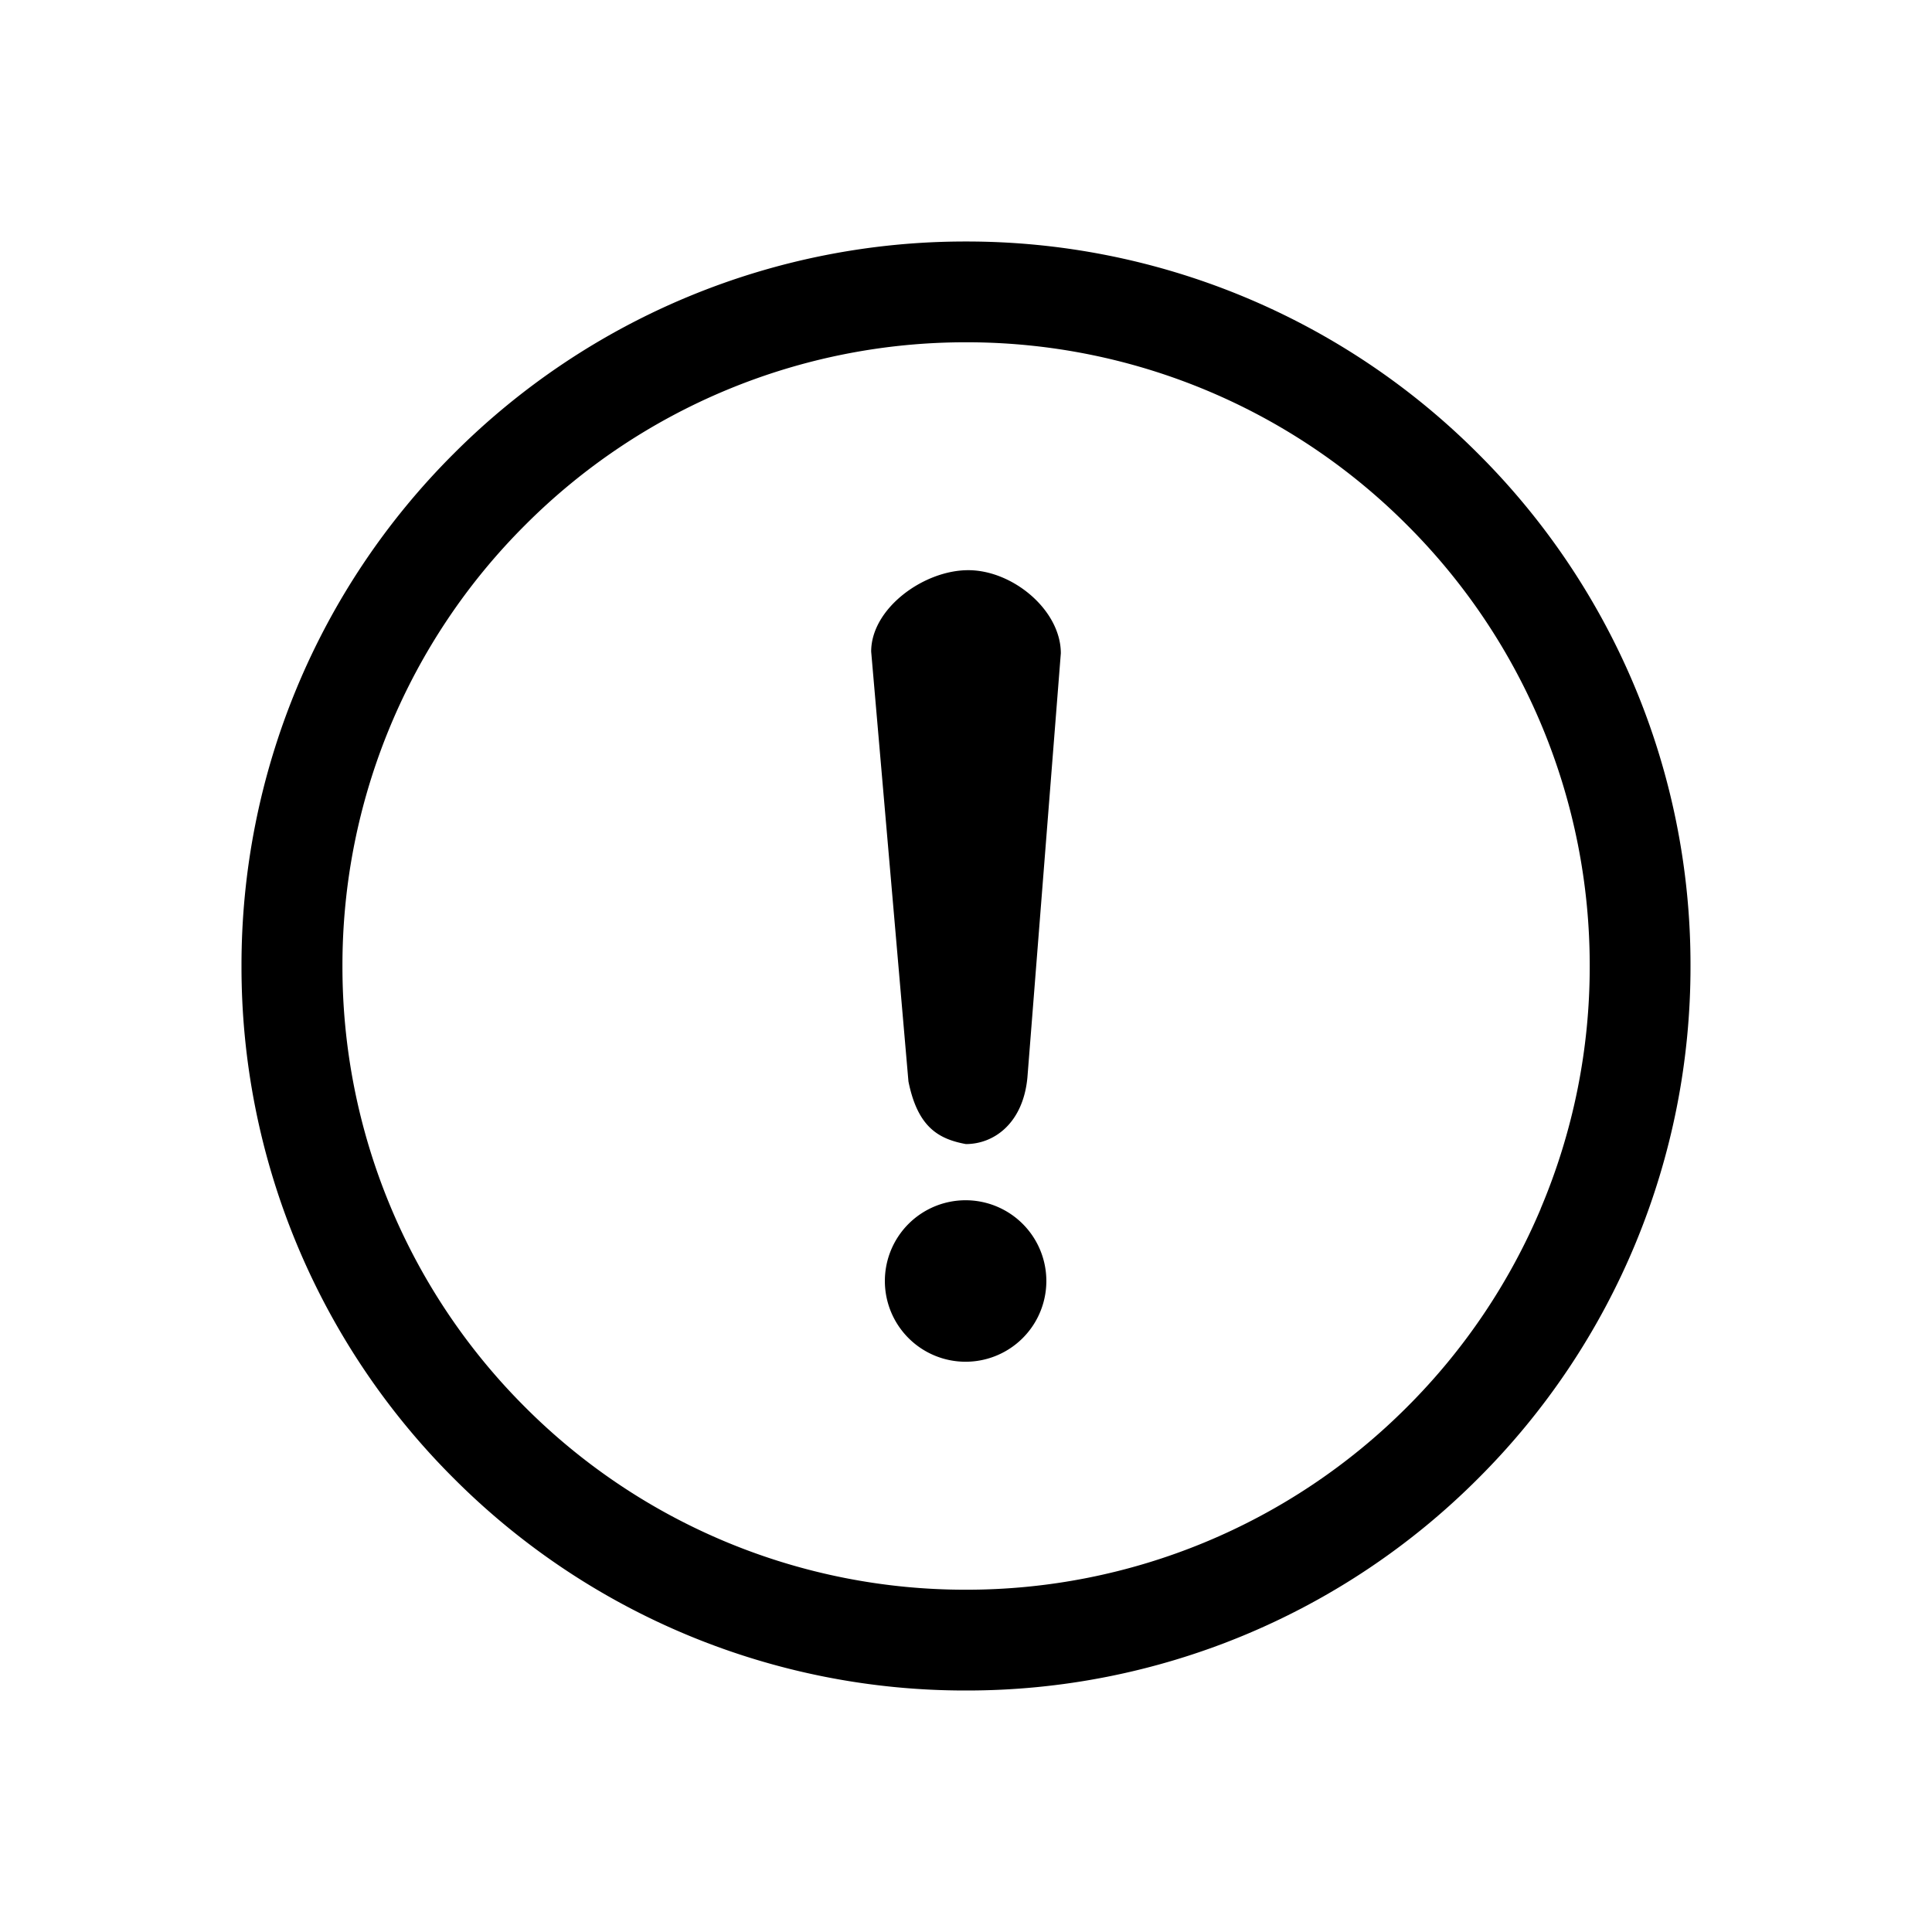 <?xml version="1.0" standalone="no"?><!DOCTYPE svg PUBLIC "-//W3C//DTD SVG 1.1//EN" "http://www.w3.org/Graphics/SVG/1.1/DTD/svg11.dtd"><svg t="1617761818627" class="icon" viewBox="0 0 1024 1024" version="1.1" xmlns="http://www.w3.org/2000/svg" p-id="3792" width="48" height="48" xmlns:xlink="http://www.w3.org/1999/xlink"><defs><style type="text/css"></style></defs><path d="M865.835 362.539a382.72 382.72 0 0 0-82.347-122.027A382.763 382.763 0 0 0 512 128a382.891 382.891 0 0 0-271.531 112.469A382.72 382.72 0 0 0 128 512a382.592 382.592 0 0 0 112.469 271.531A382.677 382.677 0 0 0 512 896a382.635 382.635 0 0 0 271.531-112.469A382.72 382.72 0 0 0 896 512a381.611 381.611 0 0 0-30.165-149.461z m-49.237 278.144a329.6 329.6 0 0 1-70.827 105.045 329.685 329.685 0 0 1-233.813 96.853 329.387 329.387 0 0 1-233.728-96.853A329.557 329.557 0 0 1 181.504 512a329.472 329.472 0 0 1 96.853-233.728 329.557 329.557 0 0 1 233.685-96.853 329.429 329.429 0 0 1 233.728 96.853A329.472 329.472 0 0 1 842.581 512a328.533 328.533 0 0 1-26.027 128.683z m-272.043-69.675c-2.219 24.107-17.493 35.371-32.64 35.371-11.221 0 0 0 0 0-14.379-2.688-25.515-8.832-30.421-33.195l-19.755-227.84c0-22.869 27.819-43.136 51.456-43.136 23.637 0 49.067 21.205 49.067 44.032l-17.707 224.768zM512 636.16a42.795 42.795 0 1 0 0 85.589 42.795 42.795 0 0 0 0-85.589z" p-id="3793"></path></svg>